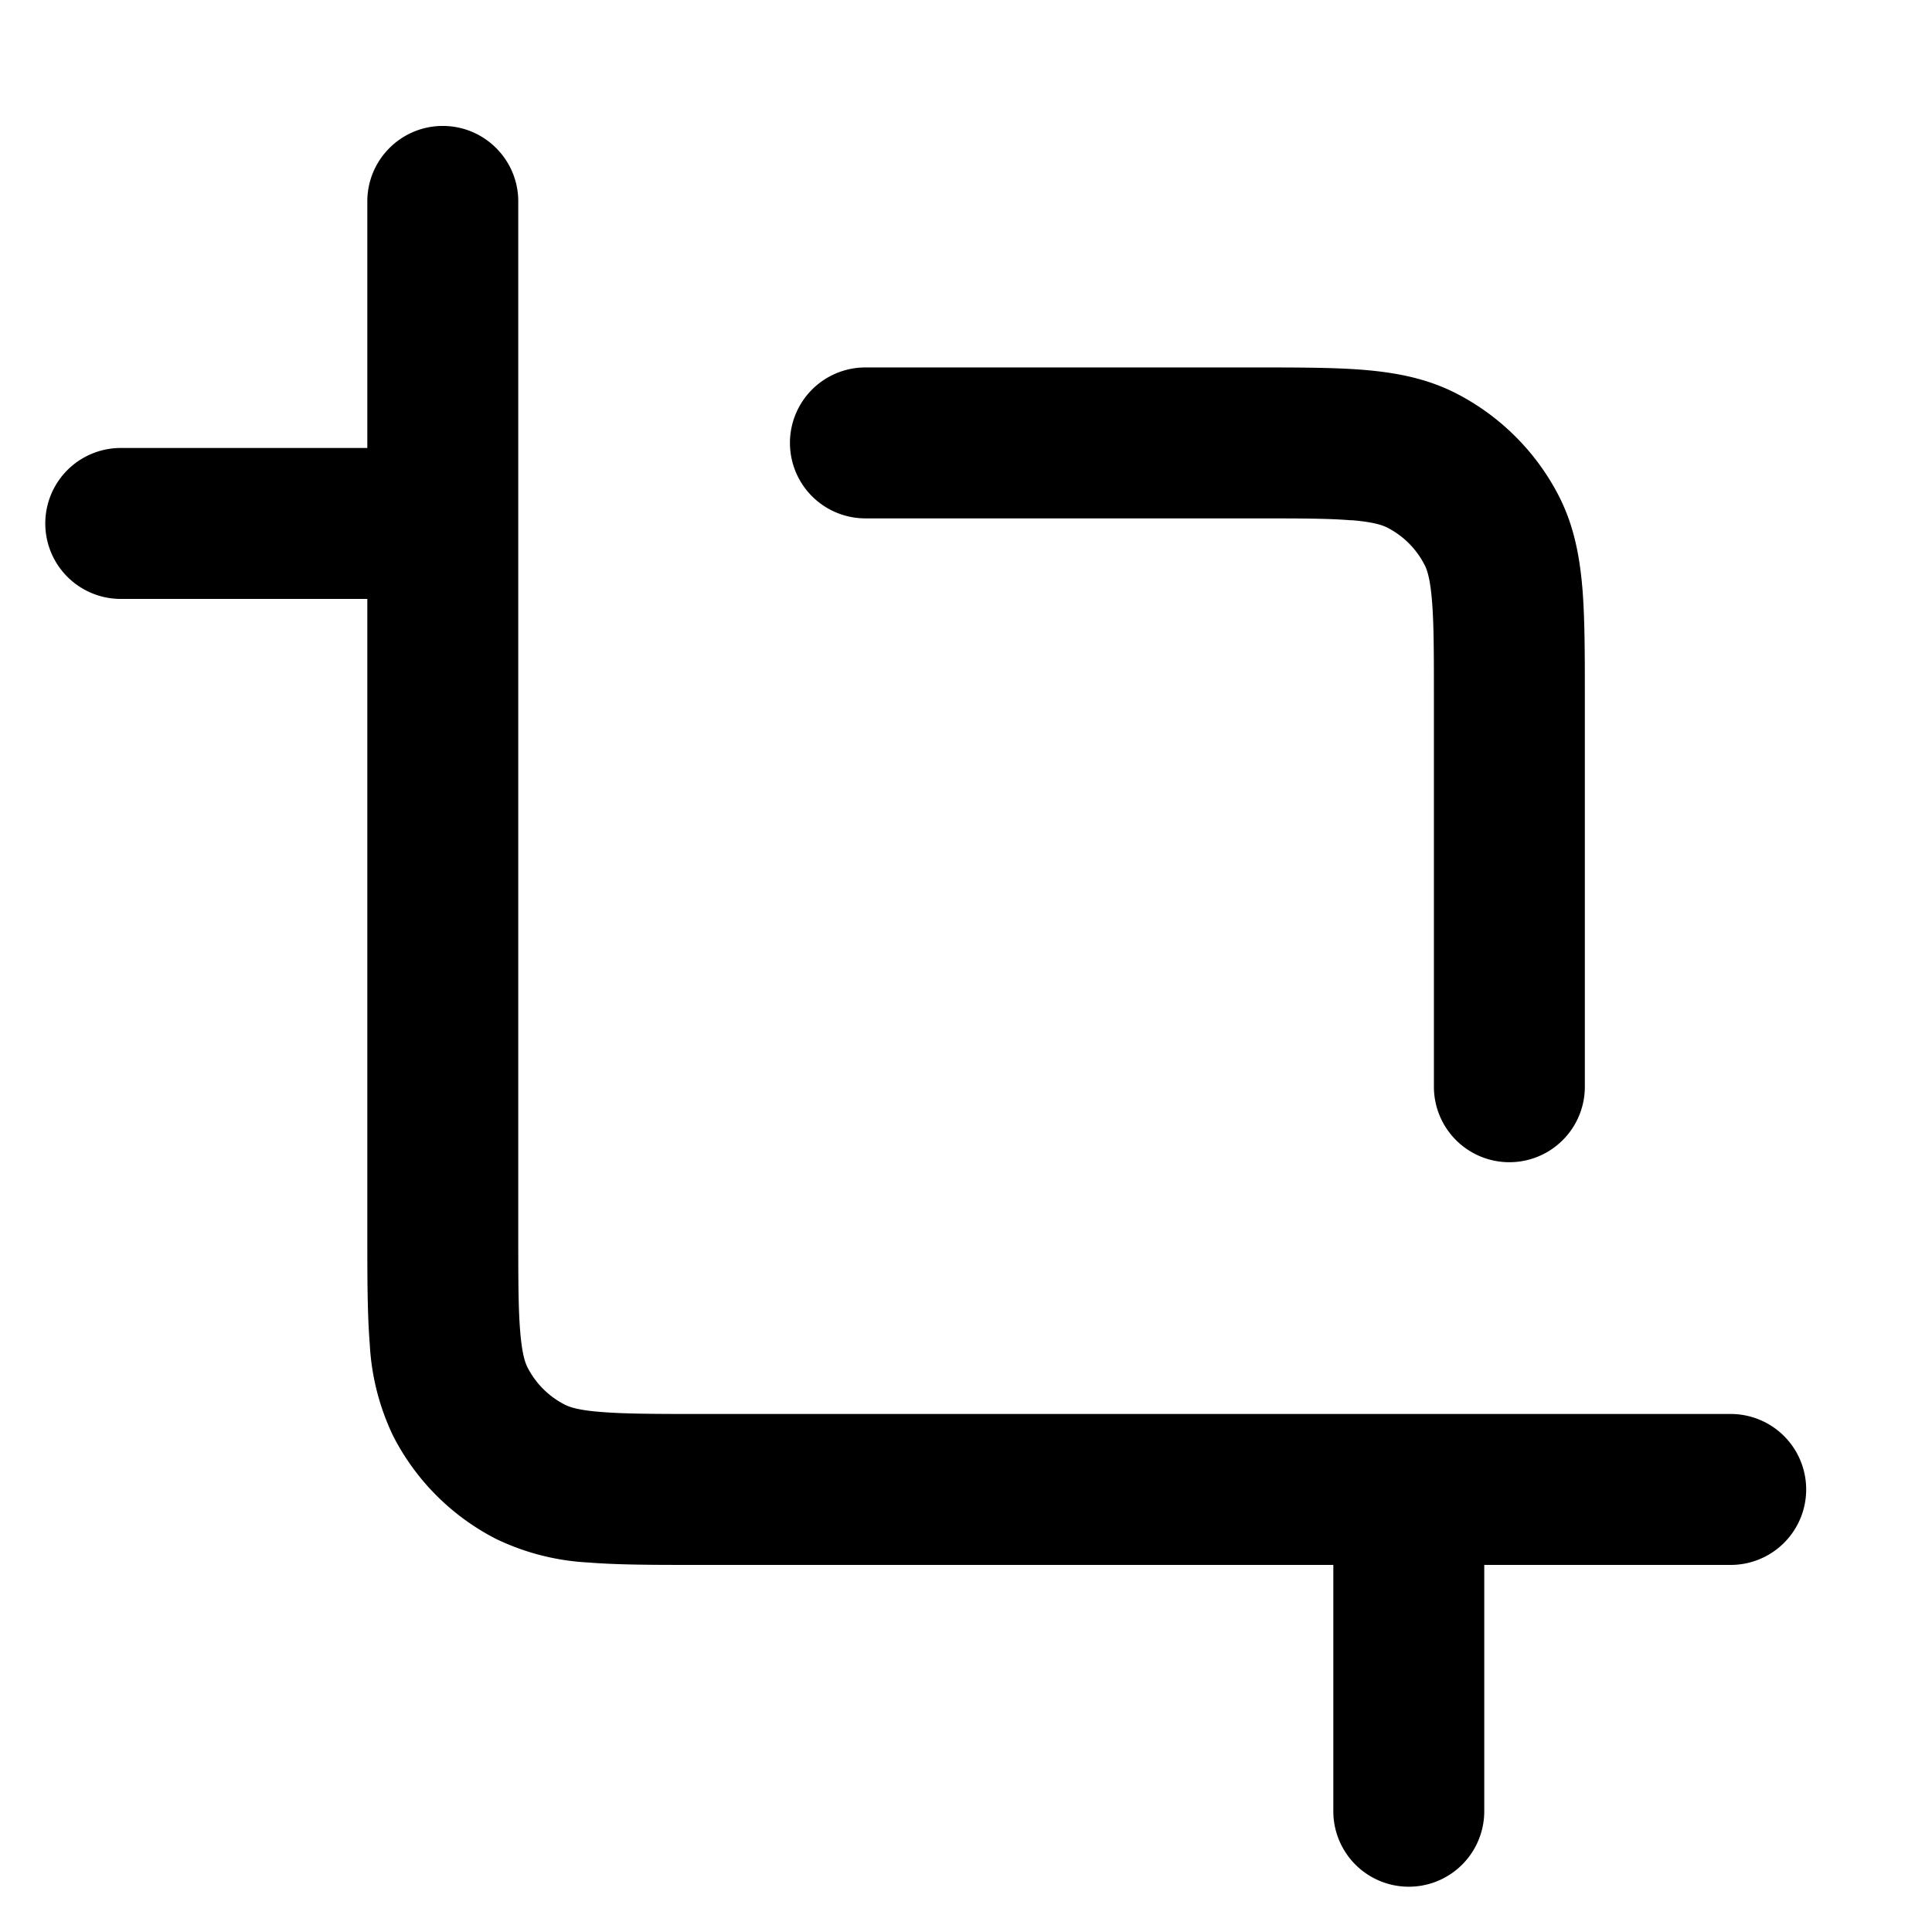<svg xmlns="http://www.w3.org/2000/svg" width="16" height="16" fill="currentColor" viewBox="0 0 16 16"><path fill-rule="evenodd" d="M3.667 1.043c.345 0 .625.28.625.625v8.533c0 .384 0 .634.016.825.015.184.04.257.06.297a.708.708 0 0 0 .31.31c.04.02.113.046.297.06.191.016.441.017.825.017h8.533a.625.625 0 0 1 0 1.25h-2.041V15a.625.625 0 0 1-1.25 0v-2.04H5.776c-.353 0-.655 0-.903-.02a1.996 1.996 0 0 1-.762-.194 1.958 1.958 0 0 1-.856-.856 1.995 1.995 0 0 1-.193-.762c-.02-.248-.02-.55-.02-.902V4.96H1a.625.625 0 1 1 0-1.25h2.042V1.668c0-.345.28-.625.625-.625Zm7.524 3.266c-.19-.016-.44-.016-.824-.016h-3.2a.625.625 0 1 1 0-1.25h3.224c.353 0 .654 0 .902.02.261.022.517.068.763.193.368.188.668.488.856.856.125.246.171.502.193.763.02.248.02.55.02.902V9a.625.625 0 1 1-1.25 0V5.8c0-.383 0-.634-.016-.825-.015-.183-.04-.256-.061-.296a.708.708 0 0 0-.31-.31c-.04-.02-.113-.046-.296-.061Z" clip-rule="evenodd"/></svg>
